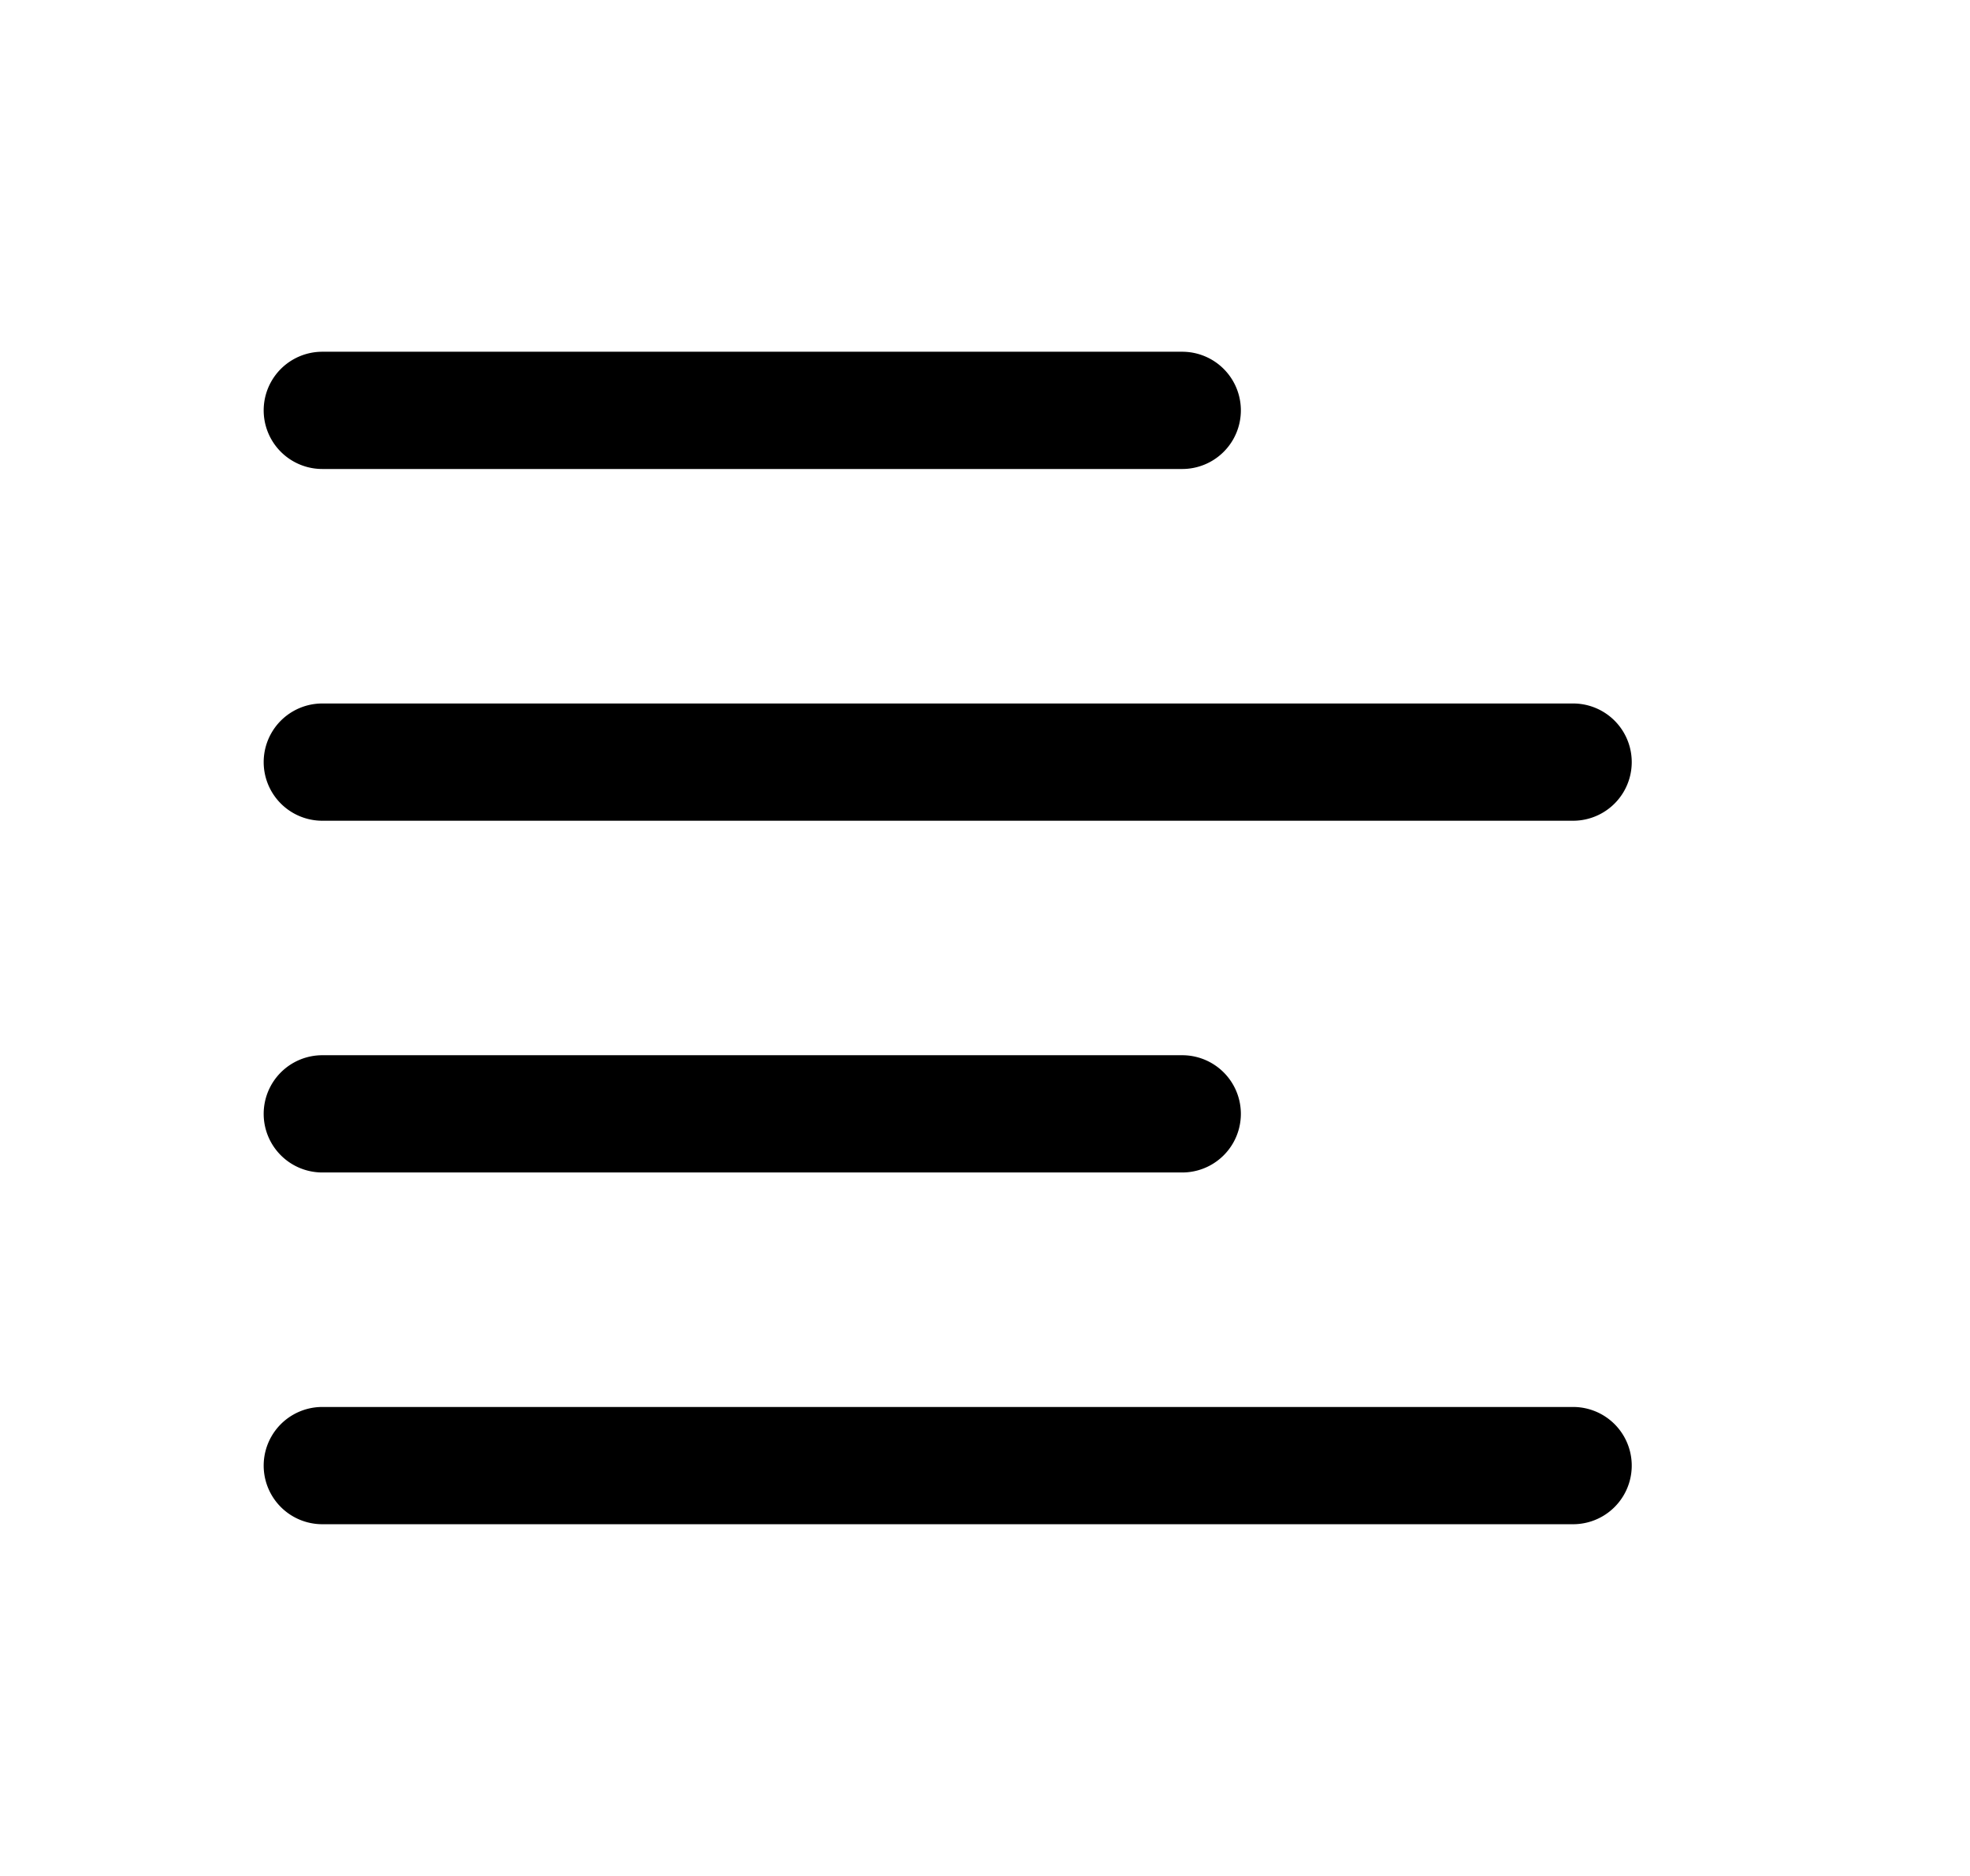 <svg xmlns="http://www.w3.org/2000/svg" width="1.05em" height="1em" viewBox="0 0 25 24"><path fill="currentColor" d="M4.023 4.5a.75.75 0 1 0 0 1.5h11a.75.75 0 1 0 0-1.5zm0 4.5a.75.75 0 1 0 0 1.5h16a.75.75 0 1 0 0-1.5zm0 9a.75.75 0 0 0 0 1.5h16a.75.75 0 1 0 0-1.5zm-.75-3.75a.75.75 0 0 1 .75-.75h11a.75.75 0 1 1 0 1.5h-11a.75.75 0 0 1-.75-.75"/></svg>